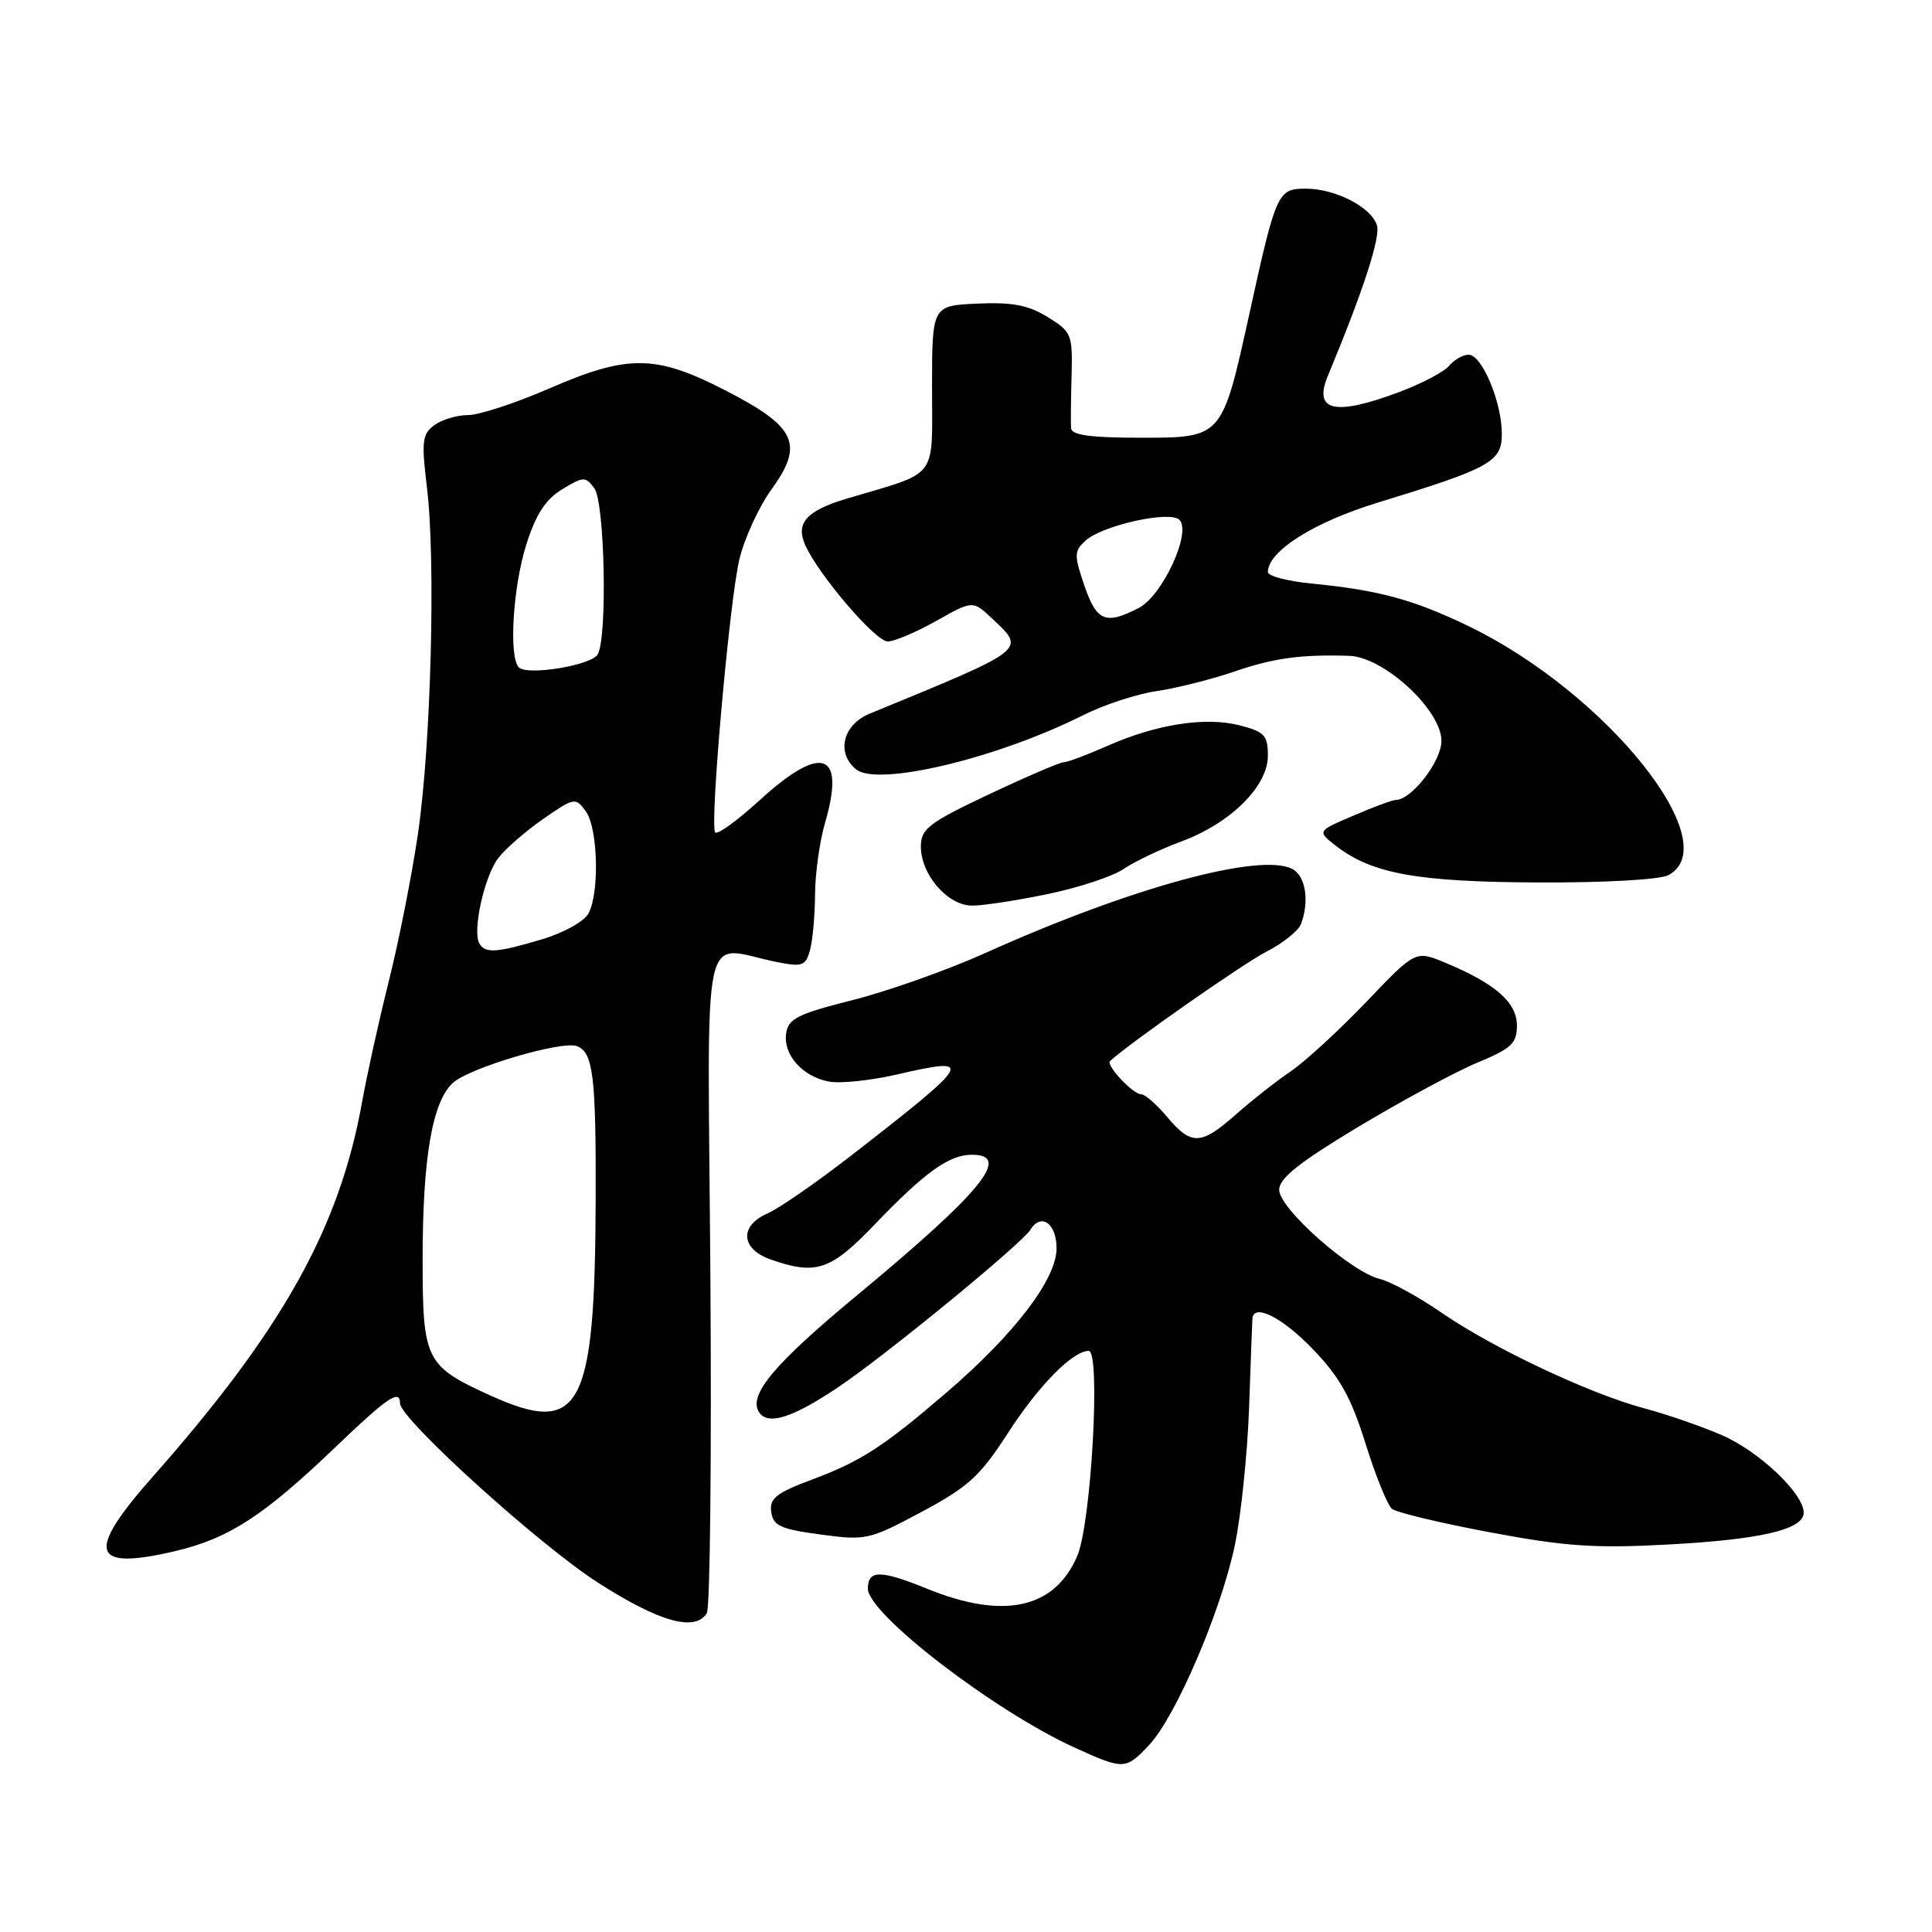 <?xml version="1.0" encoding="UTF-8" standalone="no"?>
<!DOCTYPE svg PUBLIC "-//W3C//DTD SVG 1.1//EN" "http://www.w3.org/Graphics/SVG/1.1/DTD/svg11.dtd" >
<svg xmlns="http://www.w3.org/2000/svg" xmlns:xlink="http://www.w3.org/1999/xlink" version="1.1" viewBox="0 0 256 256">
 <g >
 <path fill="currentColor"
d=" M 152.24 231.25 C 155.77 227.53 161.80 213.49 163.63 204.71 C 164.45 200.78 165.29 192.59 165.51 186.53 C 165.72 180.46 165.92 175.16 165.95 174.75 C 166.09 172.64 169.88 174.53 173.94 178.75 C 177.55 182.50 179.01 185.13 180.94 191.28 C 182.28 195.56 183.85 199.45 184.44 199.93 C 185.02 200.41 190.87 201.81 197.44 203.04 C 207.38 204.91 211.31 205.18 220.98 204.66 C 233.32 204.00 239.00 202.67 239.00 200.44 C 239.00 197.89 233.04 192.26 228.10 190.14 C 225.39 188.97 220.78 187.38 217.84 186.60 C 210.63 184.68 197.72 178.58 191.00 173.93 C 187.97 171.84 184.30 169.83 182.84 169.47 C 178.99 168.54 169.50 160.14 169.50 157.66 C 169.50 156.13 172.13 154.03 180.00 149.30 C 185.78 145.84 192.86 142.01 195.75 140.81 C 200.28 138.93 201.00 138.26 201.00 135.88 C 201.00 132.84 198.15 130.33 191.54 127.58 C 187.57 125.92 187.57 125.92 181.04 132.76 C 177.44 136.52 172.93 140.67 171.00 141.98 C 169.07 143.29 165.81 145.86 163.75 147.68 C 159.13 151.77 157.86 151.81 154.65 148.00 C 153.27 146.35 151.72 145.00 151.22 145.00 C 150.12 145.00 146.51 141.15 147.09 140.60 C 149.42 138.39 164.76 127.65 167.81 126.10 C 169.98 124.99 172.03 123.35 172.38 122.46 C 173.53 119.45 173.01 116.08 171.25 115.15 C 167.01 112.92 149.81 117.62 130.65 126.24 C 125.62 128.51 117.67 131.33 113.00 132.51 C 105.73 134.34 104.45 134.98 104.17 136.91 C 103.75 139.74 106.30 142.63 109.81 143.31 C 111.29 143.60 115.37 143.18 118.87 142.37 C 129.28 139.97 128.95 140.56 112.90 153.03 C 108.28 156.62 103.26 160.10 101.75 160.76 C 97.93 162.42 98.13 165.50 102.15 166.90 C 108.15 168.99 110.05 168.35 115.90 162.25 C 122.53 155.34 125.75 153.02 128.75 153.01 C 134.12 152.99 130.13 157.90 113.66 171.55 C 102.65 180.66 99.15 184.82 100.55 187.08 C 101.70 188.94 105.00 187.90 111.17 183.74 C 117.39 179.56 135.38 164.81 136.53 162.95 C 137.95 160.65 140.00 162.10 140.00 165.41 C 140.00 169.49 134.42 176.80 125.38 184.55 C 117.03 191.72 114.08 193.62 107.60 196.05 C 102.83 197.83 101.94 198.54 102.19 200.34 C 102.45 202.18 103.43 202.62 108.72 203.33 C 114.75 204.14 115.19 204.04 122.12 200.33 C 128.31 197.02 129.87 195.60 133.54 189.91 C 137.59 183.62 142.13 179.00 144.26 179.00 C 145.87 179.00 144.60 201.87 142.74 206.18 C 139.74 213.17 132.99 214.64 122.85 210.52 C 116.66 208.00 115.00 208.00 115.00 210.51 C 115.00 213.85 131.75 226.72 142.36 231.55 C 148.93 234.53 149.12 234.53 152.24 231.25 Z  M 93.66 213.75 C 94.09 213.06 94.30 192.98 94.13 169.12 C 93.78 120.40 92.68 125.48 103.11 127.51 C 106.33 128.14 106.78 127.96 107.34 125.86 C 107.69 124.56 107.98 121.25 108.00 118.50 C 108.01 115.75 108.61 111.47 109.33 109.00 C 112.06 99.61 108.88 98.52 100.66 106.03 C 97.63 108.80 94.97 110.71 94.75 110.28 C 94.05 108.95 96.68 79.50 97.97 74.12 C 98.64 71.32 100.56 67.15 102.23 64.84 C 106.57 58.85 105.51 56.56 96.16 51.75 C 86.86 46.97 83.26 46.93 72.72 51.50 C 68.28 53.43 63.46 55.00 62.02 55.00 C 60.57 55.00 58.56 55.60 57.56 56.33 C 55.94 57.52 55.83 58.46 56.57 64.58 C 57.75 74.21 57.12 98.56 55.39 110.43 C 54.59 115.89 52.86 124.66 51.54 129.93 C 50.22 135.19 48.62 142.43 47.98 146.00 C 45.01 162.65 37.45 176.20 20.29 195.61 C 11.33 205.74 12.02 208.14 23.13 205.55 C 30.30 203.87 34.90 200.90 44.45 191.75 C 51.33 185.16 53.00 184.02 53.00 185.94 C 53.00 188.01 71.50 204.76 79.25 209.72 C 87.41 214.94 92.10 216.25 93.66 213.75 Z  M 138.91 118.45 C 142.99 117.60 147.49 116.11 148.91 115.13 C 150.34 114.16 153.75 112.53 156.50 111.51 C 163.05 109.09 168.00 104.20 168.00 100.14 C 168.00 97.44 167.56 96.96 164.25 96.11 C 159.71 94.95 153.21 95.96 146.67 98.86 C 144.01 100.04 141.44 101.00 140.95 101.00 C 140.46 101.00 136.01 102.91 131.05 105.25 C 123.11 109.00 122.04 109.81 122.02 112.12 C 121.99 115.86 125.56 120.00 128.82 120.00 C 130.30 120.00 134.84 119.30 138.91 118.45 Z  M 221.07 115.96 C 228.88 111.78 212.79 91.75 194.56 82.95 C 187.24 79.43 182.68 78.19 173.75 77.32 C 170.59 77.01 168.00 76.33 168.00 75.80 C 168.00 73.05 174.07 69.20 182.50 66.62 C 197.55 62.01 199.00 61.20 199.00 57.47 C 199.00 53.29 196.36 47.00 194.61 47.00 C 193.86 47.00 192.70 47.66 192.03 48.46 C 191.36 49.27 188.37 50.84 185.37 51.96 C 176.86 55.15 174.00 54.50 175.94 49.82 C 180.62 38.58 182.95 31.43 182.45 29.85 C 181.69 27.44 176.95 25.00 173.03 25.00 C 169.30 25.00 169.10 25.43 165.57 41.48 C 161.90 58.14 162.02 58.00 150.98 58.00 C 144.51 58.00 141.98 57.65 141.92 56.75 C 141.87 56.06 141.90 52.92 141.99 49.78 C 142.13 44.31 141.99 43.96 138.82 42.01 C 136.26 40.43 134.13 40.02 129.50 40.23 C 123.50 40.50 123.50 40.50 123.50 51.45 C 123.50 63.70 124.49 62.42 112.24 66.06 C 106.83 67.67 105.37 69.32 106.72 72.28 C 108.56 76.30 116.02 85.00 117.63 85.00 C 118.49 85.00 121.39 83.77 124.05 82.28 C 128.90 79.55 128.90 79.55 131.45 81.95 C 135.95 86.18 136.30 85.90 115.25 94.56 C 111.69 96.02 110.77 99.74 113.42 101.93 C 116.25 104.28 132.08 100.51 143.56 94.75 C 146.28 93.38 150.65 91.95 153.29 91.57 C 155.92 91.18 160.49 90.03 163.45 89.02 C 168.74 87.20 172.33 86.70 178.77 86.90 C 183.37 87.04 191.00 94.08 191.00 98.18 C 191.00 100.87 187.03 106.00 184.94 106.00 C 184.51 106.00 182.00 106.93 179.35 108.07 C 174.52 110.13 174.52 110.13 177.01 112.07 C 181.77 115.77 187.75 116.86 203.82 116.93 C 212.60 116.97 219.96 116.56 221.07 115.96 Z  M 65.00 184.92 C 56.38 181.01 56.00 180.25 56.00 166.87 C 56.00 153.41 57.28 145.96 60.03 143.47 C 62.25 141.47 74.46 137.86 76.45 138.62 C 78.60 139.45 78.98 142.52 78.93 159.00 C 78.84 186.74 76.92 190.32 65.00 184.92 Z  M 63.54 125.06 C 62.54 123.45 64.18 116.04 66.06 113.65 C 67.04 112.40 69.73 110.07 72.03 108.48 C 76.08 105.67 76.26 105.64 77.61 107.48 C 79.23 109.69 79.46 118.26 77.98 121.03 C 77.42 122.09 74.68 123.61 71.80 124.47 C 65.81 126.25 64.34 126.35 63.54 125.06 Z  M 68.75 88.43 C 67.40 87.06 67.96 77.80 69.73 72.18 C 71.00 68.16 72.27 66.19 74.48 64.84 C 77.31 63.12 77.58 63.11 78.75 64.69 C 80.15 66.58 80.50 84.66 79.18 86.74 C 78.26 88.19 69.85 89.55 68.75 88.43 Z  M 143.68 77.58 C 142.30 73.53 142.32 73.02 143.85 71.63 C 146.10 69.60 155.02 67.62 156.28 68.88 C 157.92 70.52 154.05 78.92 150.89 80.56 C 146.49 82.83 145.31 82.34 143.68 77.58 Z "/>
</g>
</svg>